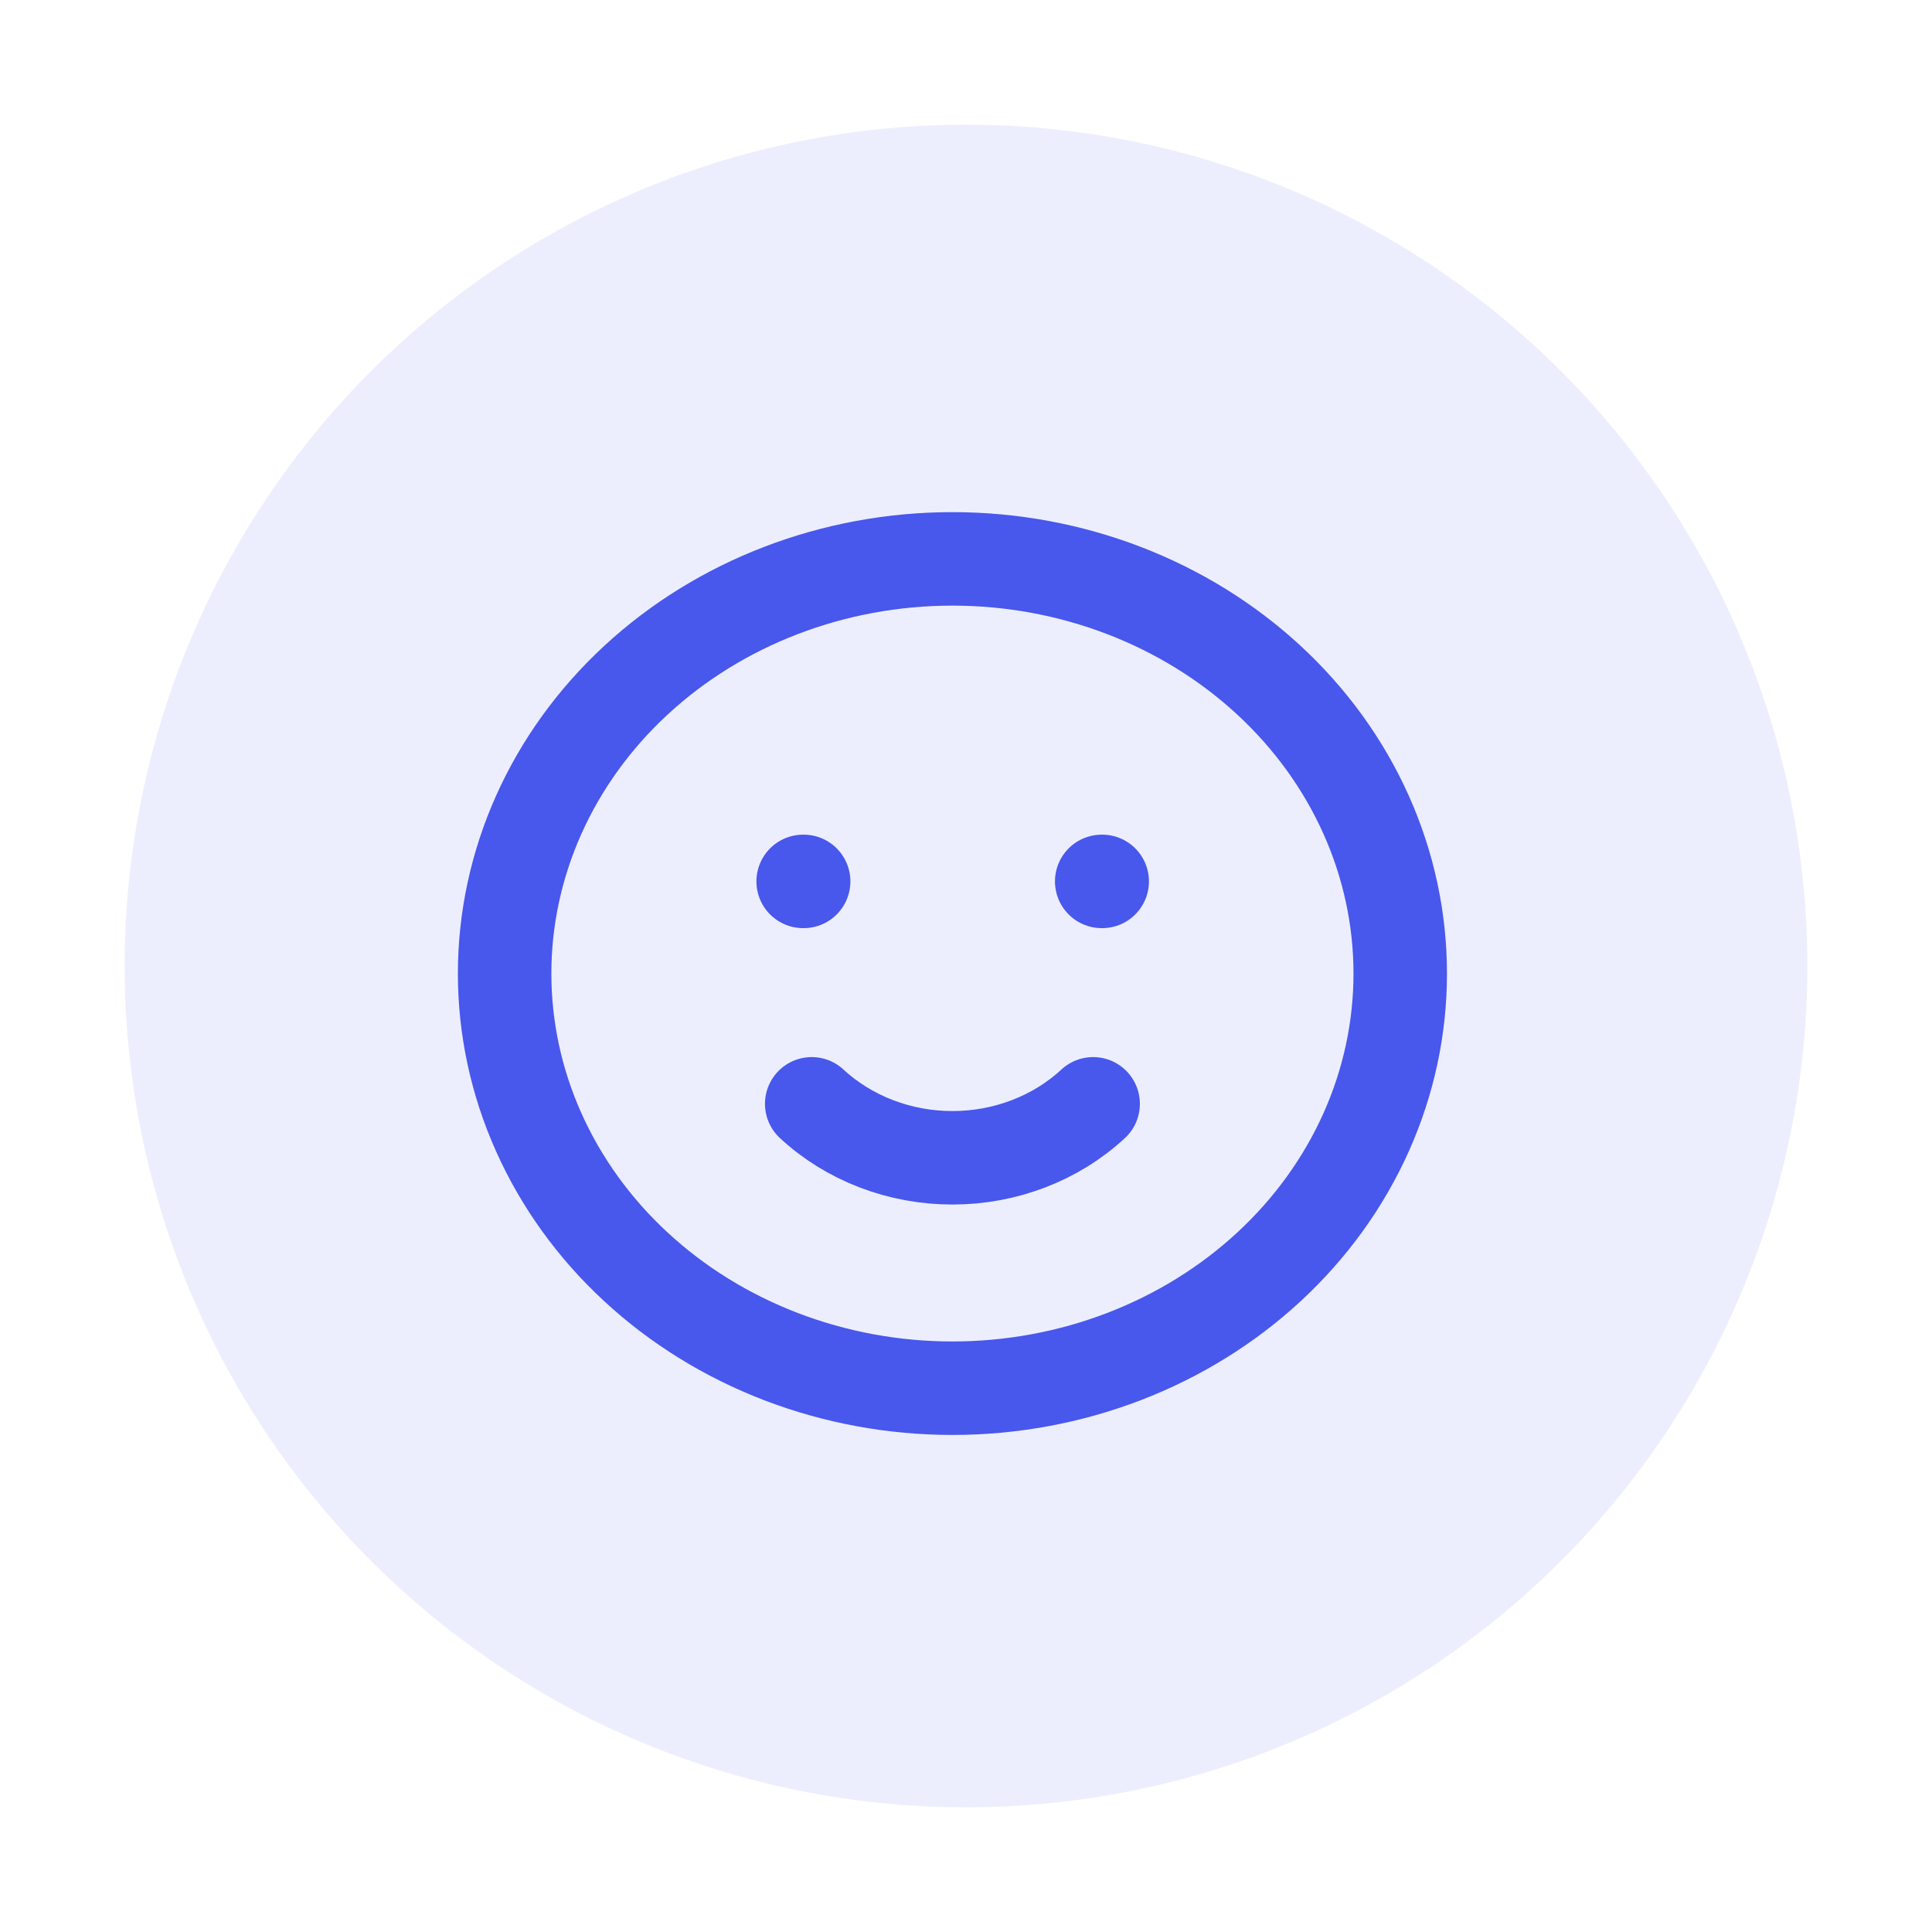<svg width="62" height="62" viewBox="0 0 62 62" fill="none" xmlns="http://www.w3.org/2000/svg">
<g filter="url(#filter0_d_4724_349)">
<circle cx="31" cy="27" r="27" fill="#4857EC" fill-opacity="0.1"/>
<path d="M35.08 31.423C33.883 32.532 32.258 33.155 30.565 33.155C28.871 33.155 27.247 32.532 26.049 31.423M25.774 24.285H25.79M35.355 24.285H35.371M44.935 27.242C44.935 28.989 44.564 30.72 43.842 32.334C43.119 33.949 42.061 35.416 40.726 36.651C39.392 37.887 37.808 38.867 36.064 39.536C34.321 40.205 32.452 40.549 30.565 40.549C28.677 40.549 26.809 40.205 25.065 39.536C23.322 38.867 21.737 37.887 20.403 36.651C19.068 35.416 18.01 33.949 17.288 32.334C16.565 30.72 16.194 28.989 16.194 27.242C16.194 23.713 17.708 20.328 20.403 17.833C23.098 15.337 26.753 13.935 30.565 13.935C34.376 13.935 38.031 15.337 40.726 17.833C43.422 20.328 44.935 23.713 44.935 27.242Z" stroke="#4857EC" stroke-width="3" stroke-linecap="round" stroke-linejoin="round"/>
</g>
<defs>
<filter id="filter0_d_4724_349" x="0" y="0" width="62" height="62" filterUnits="userSpaceOnUse" color-interpolation-filters="sRGB">
<feFlood flood-opacity="0" result="BackgroundImageFix"/>
<feColorMatrix in="SourceAlpha" type="matrix" values="0 0 0 0 0 0 0 0 0 0 0 0 0 0 0 0 0 0 127 0" result="hardAlpha"/>
<feOffset dy="4"/>
<feGaussianBlur stdDeviation="2"/>
<feComposite in2="hardAlpha" operator="out"/>
<feColorMatrix type="matrix" values="0 0 0 0 0 0 0 0 0 0 0 0 0 0 0 0 0 0 0.25 0"/>
<feBlend mode="normal" in2="BackgroundImageFix" result="effect1_dropShadow_4724_349"/>
<feBlend mode="normal" in="SourceGraphic" in2="effect1_dropShadow_4724_349" result="shape"/>
</filter>
</defs>
</svg>

